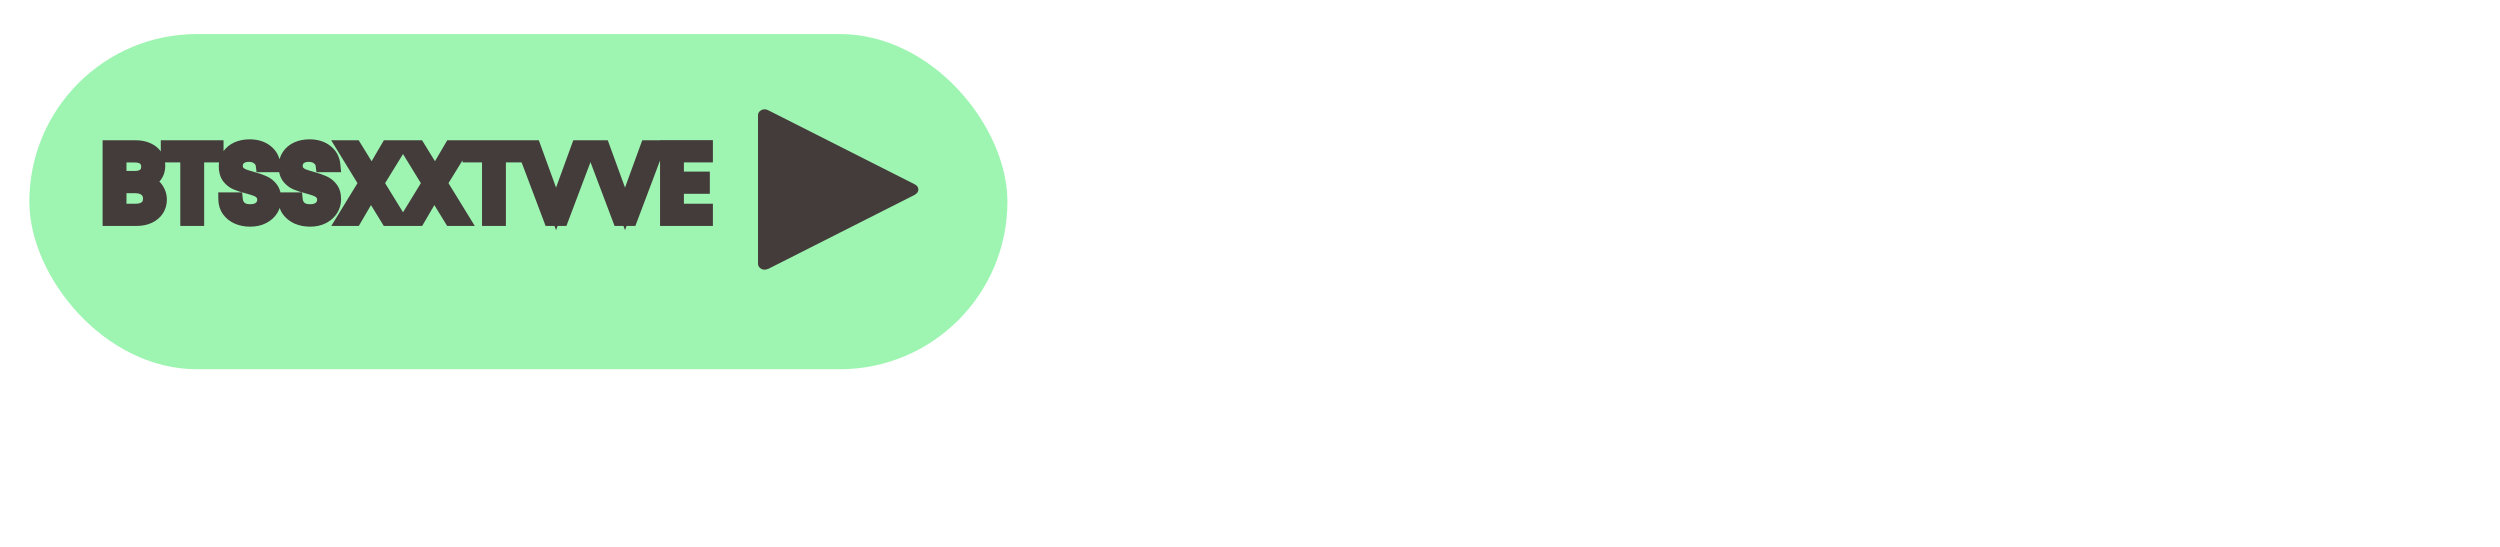 <svg width="343" height="75" viewBox="0 0 343 75" fill="none" xmlns="http://www.w3.org/2000/svg">
<g filter="url(#filter0_d)">
<rect x="4.026" y="0.672" width="134.192" height="45.987" rx="22.994" fill="#9DF5B1"/>
</g>
<path d="M19.964 24.974C20.319 25.03 20.641 25.175 20.93 25.408C21.229 25.641 21.462 25.931 21.63 26.276C21.807 26.621 21.896 26.99 21.896 27.382C21.896 27.877 21.77 28.325 21.518 28.726C21.266 29.118 20.897 29.431 20.412 29.664C19.936 29.888 19.371 30 18.718 30H15.078V20.242H18.578C19.241 20.242 19.805 20.354 20.272 20.578C20.739 20.793 21.089 21.087 21.322 21.46C21.555 21.833 21.672 22.253 21.672 22.72C21.672 23.299 21.513 23.779 21.196 24.162C20.888 24.535 20.477 24.806 19.964 24.974ZM16.352 24.456H18.494C19.091 24.456 19.553 24.316 19.88 24.036C20.207 23.756 20.37 23.369 20.37 22.874C20.37 22.379 20.207 21.992 19.88 21.712C19.553 21.432 19.082 21.292 18.466 21.292H16.352V24.456ZM18.606 28.95C19.241 28.95 19.735 28.801 20.09 28.502C20.445 28.203 20.622 27.788 20.622 27.256C20.622 26.715 20.435 26.29 20.062 25.982C19.689 25.665 19.189 25.506 18.564 25.506H16.352V28.95H18.606ZM29.67 20.242V21.278H27.01V30H25.736V21.278H23.062V20.242H29.67ZM34.332 30.098C33.688 30.098 33.109 29.986 32.596 29.762C32.092 29.529 31.695 29.211 31.406 28.81C31.117 28.399 30.968 27.928 30.958 27.396H32.316C32.363 27.853 32.55 28.241 32.876 28.558C33.212 28.866 33.697 29.02 34.332 29.02C34.939 29.02 35.415 28.871 35.76 28.572C36.115 28.264 36.292 27.872 36.292 27.396C36.292 27.023 36.19 26.719 35.984 26.486C35.779 26.253 35.522 26.075 35.214 25.954C34.906 25.833 34.491 25.702 33.968 25.562C33.324 25.394 32.806 25.226 32.414 25.058C32.032 24.89 31.7 24.629 31.42 24.274C31.149 23.91 31.014 23.425 31.014 22.818C31.014 22.286 31.149 21.815 31.42 21.404C31.691 20.993 32.069 20.676 32.554 20.452C33.049 20.228 33.614 20.116 34.248 20.116C35.163 20.116 35.91 20.345 36.488 20.802C37.076 21.259 37.407 21.866 37.482 22.622H36.082C36.035 22.249 35.84 21.922 35.494 21.642C35.149 21.353 34.691 21.208 34.122 21.208C33.59 21.208 33.156 21.348 32.82 21.628C32.484 21.899 32.316 22.281 32.316 22.776C32.316 23.131 32.414 23.42 32.61 23.644C32.816 23.868 33.063 24.041 33.352 24.162C33.651 24.274 34.066 24.405 34.598 24.554C35.242 24.731 35.76 24.909 36.152 25.086C36.544 25.254 36.88 25.52 37.16 25.884C37.44 26.239 37.58 26.724 37.58 27.34C37.58 27.816 37.454 28.264 37.202 28.684C36.95 29.104 36.577 29.445 36.082 29.706C35.587 29.967 35.004 30.098 34.332 30.098ZM42.549 30.098C41.905 30.098 41.326 29.986 40.813 29.762C40.309 29.529 39.912 29.211 39.623 28.81C39.334 28.399 39.184 27.928 39.175 27.396H40.533C40.58 27.853 40.766 28.241 41.093 28.558C41.429 28.866 41.914 29.02 42.549 29.02C43.156 29.02 43.632 28.871 43.977 28.572C44.332 28.264 44.509 27.872 44.509 27.396C44.509 27.023 44.406 26.719 44.201 26.486C43.996 26.253 43.739 26.075 43.431 25.954C43.123 25.833 42.708 25.702 42.185 25.562C41.541 25.394 41.023 25.226 40.631 25.058C40.248 24.89 39.917 24.629 39.637 24.274C39.366 23.91 39.231 23.425 39.231 22.818C39.231 22.286 39.366 21.815 39.637 21.404C39.908 20.993 40.286 20.676 40.771 20.452C41.266 20.228 41.83 20.116 42.465 20.116C43.38 20.116 44.126 20.345 44.705 20.802C45.293 21.259 45.624 21.866 45.699 22.622H44.299C44.252 22.249 44.056 21.922 43.711 21.642C43.366 21.353 42.908 21.208 42.339 21.208C41.807 21.208 41.373 21.348 41.037 21.628C40.701 21.899 40.533 22.281 40.533 22.776C40.533 23.131 40.631 23.42 40.827 23.644C41.032 23.868 41.28 24.041 41.569 24.162C41.868 24.274 42.283 24.405 42.815 24.554C43.459 24.731 43.977 24.909 44.369 25.086C44.761 25.254 45.097 25.52 45.377 25.884C45.657 26.239 45.797 26.724 45.797 27.34C45.797 27.816 45.671 28.264 45.419 28.684C45.167 29.104 44.794 29.445 44.299 29.706C43.804 29.967 43.221 30.098 42.549 30.098ZM51.662 25.128L54.658 30H53.216L50.878 26.192L48.652 30H47.238L50.22 25.128L47.224 20.242H48.652L51.004 24.064L53.244 20.242H54.672L51.662 25.128ZM60.357 25.128L63.353 30H61.911L59.573 26.192L57.347 30H55.933L58.915 25.128L55.919 20.242H57.347L59.699 24.064L61.939 20.242H63.367L60.357 25.128ZM71.068 20.242V21.278H68.408V30H67.134V21.278H64.46V20.242H71.068ZM80.701 20.242L77.019 30H75.549L71.867 20.242H73.225L76.291 28.656L79.357 20.242H80.701ZM90.162 20.242L86.48 30H85.01L81.328 20.242H82.686L85.751 28.656L88.817 20.242H90.162ZM92.832 21.278V24.54H96.388V25.59H92.832V28.95H96.808V30H91.558V20.228H96.808V21.278H92.832Z" fill="#443B3B"/>
<path d="M19.964 24.974L19.653 24.024L19.808 25.962L19.964 24.974ZM20.93 25.408L20.302 26.186L20.308 26.191L20.314 26.196L20.93 25.408ZM21.63 26.276L20.731 26.713L20.735 26.723L20.74 26.733L21.63 26.276ZM21.518 28.726L22.359 29.267L22.365 29.258L21.518 28.726ZM20.412 29.664L20.838 30.569L20.845 30.565L20.412 29.664ZM15.078 30H14.078V31H15.078V30ZM15.078 20.242V19.242H14.078V20.242H15.078ZM20.272 20.578L19.839 21.48L19.847 21.483L19.854 21.486L20.272 20.578ZM21.322 21.46L20.474 21.99L20.474 21.99L21.322 21.46ZM21.196 24.162L20.426 23.524L20.425 23.526L21.196 24.162ZM16.352 24.456H15.352V25.456H16.352V24.456ZM19.88 21.712L19.229 22.471L19.229 22.471L19.88 21.712ZM16.352 21.292V20.292H15.352V21.292H16.352ZM20.09 28.502L20.734 29.267L20.734 29.267L20.09 28.502ZM20.062 25.982L19.414 26.744L19.42 26.749L19.426 26.753L20.062 25.982ZM16.352 25.506V24.506H15.352V25.506H16.352ZM16.352 28.95H15.352V29.95H16.352V28.95ZM19.808 25.962C19.984 25.989 20.144 26.059 20.302 26.186L21.558 24.63C21.137 24.29 20.654 24.07 20.12 23.986L19.808 25.962ZM20.314 26.196C20.491 26.334 20.628 26.503 20.731 26.713L22.529 25.838C22.296 25.358 21.966 24.948 21.546 24.62L20.314 26.196ZM20.74 26.733C20.845 26.935 20.896 27.147 20.896 27.382H22.896C22.896 26.833 22.77 26.307 22.52 25.819L20.74 26.733ZM20.896 27.382C20.896 27.697 20.819 27.959 20.671 28.194L22.365 29.258C22.721 28.69 22.896 28.056 22.896 27.382H20.896ZM20.677 28.185C20.54 28.399 20.324 28.597 19.979 28.763L20.845 30.565C21.471 30.265 21.992 29.837 22.359 29.267L20.677 28.185ZM19.986 28.759C19.672 28.907 19.259 29 18.718 29V31C19.484 31 20.2 30.869 20.838 30.569L19.986 28.759ZM18.718 29H15.078V31H18.718V29ZM16.078 30V20.242H14.078V30H16.078ZM15.078 21.242H18.578V19.242H15.078V21.242ZM18.578 21.242C19.131 21.242 19.54 21.336 19.839 21.48L20.705 19.677C20.071 19.372 19.35 19.242 18.578 19.242V21.242ZM19.854 21.486C20.174 21.634 20.36 21.808 20.474 21.99L22.17 20.93C21.817 20.365 21.304 19.952 20.69 19.669L19.854 21.486ZM20.474 21.99C20.602 22.195 20.672 22.429 20.672 22.72H22.672C22.672 22.078 22.509 21.472 22.17 20.93L20.474 21.99ZM20.672 22.72C20.672 23.106 20.571 23.349 20.426 23.524L21.966 24.8C22.456 24.209 22.672 23.492 22.672 22.72H20.672ZM20.425 23.526C20.251 23.736 20.008 23.907 19.653 24.024L20.275 25.924C20.947 25.704 21.525 25.334 21.967 24.798L20.425 23.526ZM16.352 25.456H18.494V23.456H16.352V25.456ZM18.494 25.456C19.238 25.456 19.963 25.282 20.531 24.795L19.229 23.277C19.143 23.35 18.945 23.456 18.494 23.456V25.456ZM20.531 24.795C21.113 24.296 21.37 23.612 21.37 22.874H19.37C19.37 23.125 19.3 23.216 19.229 23.277L20.531 24.795ZM21.37 22.874C21.37 22.136 21.113 21.452 20.531 20.953L19.229 22.471C19.3 22.532 19.37 22.623 19.37 22.874H21.37ZM20.531 20.953C19.958 20.462 19.219 20.292 18.466 20.292V22.292C18.945 22.292 19.148 22.402 19.229 22.471L20.531 20.953ZM18.466 20.292H16.352V22.292H18.466V20.292ZM15.352 21.292V24.456H17.352V21.292H15.352ZM18.606 29.95C19.39 29.95 20.142 29.765 20.734 29.267L19.446 27.737C19.328 27.836 19.092 27.95 18.606 27.95V29.95ZM20.734 29.267C21.349 28.749 21.622 28.034 21.622 27.256H19.622C19.622 27.542 19.54 27.658 19.446 27.737L20.734 29.267ZM21.622 27.256C21.622 26.456 21.331 25.733 20.698 25.211L19.426 26.753C19.54 26.847 19.622 26.973 19.622 27.256H21.622ZM20.71 25.22C20.11 24.71 19.36 24.506 18.564 24.506V26.506C19.019 26.506 19.267 26.619 19.414 26.744L20.71 25.22ZM18.564 24.506H16.352V26.506H18.564V24.506ZM15.352 25.506V28.95H17.352V25.506H15.352ZM16.352 29.95H18.606V27.95H16.352V29.95ZM29.67 20.242H30.67V19.242H29.67V20.242ZM29.67 21.278V22.278H30.67V21.278H29.67ZM27.01 21.278V20.278H26.01V21.278H27.01ZM27.01 30V31H28.01V30H27.01ZM25.736 30H24.736V31H25.736V30ZM25.736 21.278H26.736V20.278H25.736V21.278ZM23.062 21.278H22.062V22.278H23.062V21.278ZM23.062 20.242V19.242H22.062V20.242H23.062ZM28.67 20.242V21.278H30.67V20.242H28.67ZM29.67 20.278H27.01V22.278H29.67V20.278ZM26.01 21.278V30H28.01V21.278H26.01ZM27.01 29H25.736V31H27.01V29ZM26.736 30V21.278H24.736V30H26.736ZM25.736 20.278H23.062V22.278H25.736V20.278ZM24.062 21.278V20.242H22.062V21.278H24.062ZM23.062 21.242H29.67V19.242H23.062V21.242ZM32.596 29.762L32.176 30.669L32.186 30.674L32.196 30.678L32.596 29.762ZM31.406 28.81L30.589 29.386L30.595 29.395L31.406 28.81ZM30.958 27.396V26.396H29.941L29.958 27.413L30.958 27.396ZM32.316 27.396L33.311 27.294L33.219 26.396H32.316V27.396ZM32.876 28.558L32.179 29.275L32.19 29.285L32.2 29.295L32.876 28.558ZM35.76 28.572L36.414 29.328L36.416 29.327L35.76 28.572ZM35.984 26.486L35.233 27.147L35.233 27.147L35.984 26.486ZM35.214 25.954L34.848 26.884L34.848 26.884L35.214 25.954ZM33.968 25.562L34.227 24.596L34.221 24.594L33.968 25.562ZM32.414 25.058L32.012 25.974L32.02 25.977L32.414 25.058ZM31.42 24.274L30.618 24.871L30.626 24.882L30.635 24.894L31.42 24.274ZM31.42 21.404L32.255 21.954L32.255 21.954L31.42 21.404ZM32.554 20.452L32.142 19.541L32.135 19.544L32.554 20.452ZM36.488 20.802L35.868 21.587L35.874 21.591L36.488 20.802ZM37.482 22.622V23.622H38.586L38.477 22.524L37.482 22.622ZM36.082 22.622L35.09 22.746L35.199 23.622H36.082V22.622ZM35.494 21.642L34.852 22.409L34.858 22.414L34.864 22.419L35.494 21.642ZM32.82 21.628L33.447 22.407L33.454 22.401L33.46 22.396L32.82 21.628ZM32.61 23.644L31.858 24.302L31.865 24.311L31.873 24.32L32.61 23.644ZM33.352 24.162L32.965 25.084L32.983 25.092L33.001 25.098L33.352 24.162ZM34.598 24.554L34.328 25.517L34.333 25.518L34.598 24.554ZM36.152 25.086L35.74 25.997L35.749 26.001L35.758 26.005L36.152 25.086ZM37.16 25.884L36.367 26.494L36.375 26.504L37.16 25.884ZM37.202 28.684L38.06 29.198L38.06 29.198L37.202 28.684ZM36.082 29.706L35.615 28.822L36.082 29.706ZM34.332 29.098C33.805 29.098 33.366 29.007 32.996 28.846L32.196 30.678C32.853 30.965 33.571 31.098 34.332 31.098V29.098ZM33.016 28.855C32.649 28.684 32.394 28.471 32.217 28.225L30.595 29.395C30.997 29.952 31.536 30.373 32.176 30.669L33.016 28.855ZM32.224 28.234C32.057 27.997 31.964 27.723 31.958 27.378L29.958 27.413C29.971 28.133 30.177 28.802 30.589 29.386L32.224 28.234ZM30.958 28.396H32.316V26.396H30.958V28.396ZM31.321 27.497C31.392 28.186 31.682 28.792 32.179 29.275L33.573 27.841C33.417 27.689 33.334 27.52 33.311 27.294L31.321 27.497ZM32.2 29.295C32.782 29.829 33.546 30.02 34.332 30.02V28.02C33.849 28.02 33.642 27.903 33.552 27.821L32.2 29.295ZM34.332 30.02C35.099 30.02 35.835 29.83 36.414 29.328L35.106 27.816C34.995 27.912 34.779 28.02 34.332 28.02V30.02ZM36.416 29.327C36.992 28.826 37.292 28.157 37.292 27.396H35.292C35.292 27.587 35.237 27.702 35.105 27.817L36.416 29.327ZM37.292 27.396C37.292 26.831 37.132 26.276 36.735 25.825L35.233 27.147C35.247 27.162 35.292 27.215 35.292 27.396H37.292ZM36.735 25.825C36.418 25.465 36.026 25.199 35.581 25.024L34.848 26.884C35.018 26.951 35.14 27.04 35.233 27.147L36.735 25.825ZM35.581 25.024C35.222 24.883 34.766 24.741 34.227 24.596L33.709 26.528C34.215 26.663 34.59 26.783 34.848 26.884L35.581 25.024ZM34.221 24.594C33.601 24.433 33.136 24.279 32.808 24.139L32.02 25.977C32.476 26.172 33.047 26.355 33.716 26.53L34.221 24.594ZM32.816 24.142C32.595 24.046 32.392 23.891 32.205 23.654L30.635 24.894C31.008 25.366 31.468 25.735 32.012 25.974L32.816 24.142ZM32.223 23.677C32.117 23.536 32.014 23.282 32.014 22.818H30.014C30.014 23.568 30.182 24.284 30.618 24.871L32.223 23.677ZM32.014 22.818C32.014 22.465 32.101 22.188 32.255 21.954L30.585 20.854C30.198 21.441 30.014 22.107 30.014 22.818H32.014ZM32.255 21.954C32.414 21.713 32.642 21.513 32.973 21.36L32.135 19.544C31.496 19.839 30.967 20.274 30.585 20.854L32.255 21.954ZM32.967 21.363C33.312 21.207 33.732 21.116 34.248 21.116V19.116C33.495 19.116 32.786 19.249 32.142 19.541L32.967 21.363ZM34.248 21.116C34.993 21.116 35.505 21.3 35.868 21.587L37.108 20.017C36.314 19.39 35.333 19.116 34.248 19.116V21.116ZM35.874 21.591C36.241 21.877 36.439 22.231 36.487 22.72L38.477 22.524C38.376 21.501 37.911 20.642 37.102 20.013L35.874 21.591ZM37.482 21.622H36.082V23.622H37.482V21.622ZM37.074 22.498C36.99 21.823 36.631 21.276 36.124 20.865L34.864 22.419C35.048 22.568 35.081 22.675 35.09 22.746L37.074 22.498ZM36.136 20.875C35.568 20.399 34.863 20.208 34.122 20.208V22.208C34.52 22.208 34.73 22.306 34.852 22.409L36.136 20.875ZM34.122 20.208C33.409 20.208 32.732 20.399 32.18 20.86L33.46 22.396C33.58 22.297 33.772 22.208 34.122 22.208V20.208ZM32.193 20.849C31.585 21.339 31.316 22.029 31.316 22.776H33.316C33.316 22.534 33.383 22.458 33.447 22.407L32.193 20.849ZM31.316 22.776C31.316 23.324 31.473 23.863 31.858 24.302L33.363 22.985C33.356 22.977 33.316 22.937 33.316 22.776H31.316ZM31.873 24.32C32.179 24.654 32.547 24.909 32.965 25.084L33.739 23.24C33.578 23.172 33.452 23.082 33.347 22.968L31.873 24.32ZM33.001 25.098C33.339 25.225 33.785 25.364 34.328 25.517L34.868 23.591C34.347 23.445 33.963 23.323 33.703 23.226L33.001 25.098ZM34.333 25.518C34.951 25.688 35.414 25.85 35.74 25.997L36.564 24.175C36.106 23.968 35.534 23.774 34.864 23.59L34.333 25.518ZM35.758 26.005C35.981 26.101 36.184 26.255 36.367 26.494L37.953 25.274C37.577 24.785 37.107 24.407 36.546 24.167L35.758 26.005ZM36.375 26.504C36.473 26.627 36.58 26.868 36.58 27.34H38.58C38.58 26.58 38.407 25.85 37.945 25.264L36.375 26.504ZM36.58 27.34C36.58 27.629 36.506 27.9 36.345 28.169L38.06 29.198C38.402 28.628 38.58 28.003 38.58 27.34H36.58ZM36.345 28.169C36.199 28.412 35.972 28.633 35.615 28.822L36.549 30.59C37.182 30.256 37.701 29.796 38.06 29.198L36.345 28.169ZM35.615 28.822C35.291 28.993 34.874 29.098 34.332 29.098V31.098C35.134 31.098 35.884 30.942 36.549 30.59L35.615 28.822ZM40.813 29.762L40.393 30.669L40.403 30.674L40.413 30.678L40.813 29.762ZM39.623 28.81L38.805 29.386L38.812 29.395L39.623 28.81ZM39.175 27.396V26.396H38.157L38.175 27.413L39.175 27.396ZM40.533 27.396L41.528 27.294L41.436 26.396H40.533V27.396ZM41.093 28.558L40.396 29.275L40.407 29.285L40.417 29.295L41.093 28.558ZM43.977 28.572L44.631 29.328L44.633 29.327L43.977 28.572ZM44.201 26.486L43.45 27.147L43.45 27.147L44.201 26.486ZM43.431 25.954L43.064 26.884L43.064 26.884L43.431 25.954ZM42.185 25.562L42.444 24.596L42.437 24.594L42.185 25.562ZM40.631 25.058L40.229 25.974L40.237 25.977L40.631 25.058ZM39.637 24.274L38.834 24.871L38.843 24.882L38.852 24.894L39.637 24.274ZM39.637 21.404L40.472 21.954L40.472 21.954L39.637 21.404ZM40.771 20.452L40.358 19.541L40.352 19.544L40.771 20.452ZM44.705 20.802L44.085 21.587L44.091 21.591L44.705 20.802ZM45.699 22.622V23.622H46.803L46.694 22.524L45.699 22.622ZM44.299 22.622L43.307 22.746L43.416 23.622H44.299V22.622ZM43.711 21.642L43.069 22.409L43.075 22.414L43.081 22.419L43.711 21.642ZM41.037 21.628L41.664 22.407L41.671 22.401L41.677 22.396L41.037 21.628ZM40.827 23.644L40.074 24.302L40.082 24.311L40.09 24.32L40.827 23.644ZM41.569 24.162L41.182 25.084L41.2 25.092L41.218 25.098L41.569 24.162ZM42.815 24.554L42.545 25.517L42.55 25.518L42.815 24.554ZM44.369 25.086L43.957 25.997L43.966 26.001L43.975 26.005L44.369 25.086ZM45.377 25.884L44.584 26.494L44.592 26.504L45.377 25.884ZM45.419 28.684L46.276 29.198L46.276 29.198L45.419 28.684ZM44.299 29.706L43.832 28.822L44.299 29.706ZM42.549 29.098C42.022 29.098 41.583 29.007 41.213 28.846L40.413 30.678C41.07 30.965 41.788 31.098 42.549 31.098V29.098ZM41.233 28.855C40.865 28.684 40.611 28.471 40.434 28.225L38.812 29.395C39.213 29.952 39.752 30.373 40.393 30.669L41.233 28.855ZM40.44 28.234C40.273 27.997 40.181 27.723 40.175 27.378L38.175 27.413C38.188 28.133 38.394 28.802 38.806 29.386L40.44 28.234ZM39.175 28.396H40.533V26.396H39.175V28.396ZM39.538 27.497C39.608 28.186 39.899 28.792 40.396 29.275L41.79 27.841C41.633 27.689 41.551 27.52 41.528 27.294L39.538 27.497ZM40.417 29.295C40.999 29.829 41.763 30.02 42.549 30.02V28.02C42.066 28.02 41.859 27.903 41.769 27.821L40.417 29.295ZM42.549 30.02C43.316 30.02 44.051 29.83 44.631 29.328L43.323 27.816C43.212 27.912 42.995 28.02 42.549 28.02V30.02ZM44.633 29.327C45.209 28.826 45.509 28.157 45.509 27.396H43.509C43.509 27.587 43.454 27.702 43.321 27.817L44.633 29.327ZM45.509 27.396C45.509 26.831 45.349 26.276 44.952 25.825L43.45 27.147C43.464 27.162 43.509 27.215 43.509 27.396H45.509ZM44.952 25.825C44.635 25.465 44.243 25.199 43.797 25.024L43.064 26.884C43.235 26.951 43.356 27.04 43.45 27.147L44.952 25.825ZM43.797 25.024C43.439 24.883 42.983 24.741 42.444 24.596L41.926 26.528C42.432 26.663 42.807 26.783 43.064 26.884L43.797 25.024ZM42.437 24.594C41.818 24.433 41.353 24.279 41.025 24.139L40.237 25.977C40.693 26.172 41.264 26.355 41.932 26.53L42.437 24.594ZM41.033 24.142C40.812 24.046 40.609 23.891 40.422 23.654L38.852 24.894C39.225 25.366 39.684 25.735 40.229 25.974L41.033 24.142ZM40.439 23.677C40.334 23.536 40.231 23.282 40.231 22.818H38.231C38.231 23.568 38.398 24.284 38.834 24.871L40.439 23.677ZM40.231 22.818C40.231 22.465 40.318 22.188 40.472 21.954L38.802 20.854C38.415 21.441 38.231 22.107 38.231 22.818H40.231ZM40.472 21.954C40.631 21.713 40.859 21.513 41.19 21.36L40.352 19.544C39.712 19.839 39.184 20.274 38.802 20.854L40.472 21.954ZM41.184 21.363C41.529 21.207 41.949 21.116 42.465 21.116V19.116C41.712 19.116 41.003 19.249 40.358 19.541L41.184 21.363ZM42.465 21.116C43.21 21.116 43.722 21.3 44.085 21.587L45.325 20.017C44.531 19.39 43.549 19.116 42.465 19.116V21.116ZM44.091 21.591C44.458 21.877 44.656 22.231 44.704 22.72L46.694 22.524C46.593 21.501 46.128 20.642 45.319 20.013L44.091 21.591ZM45.699 21.622H44.299V23.622H45.699V21.622ZM45.291 22.498C45.207 21.823 44.848 21.276 44.341 20.865L43.081 22.419C43.265 22.568 43.298 22.675 43.307 22.746L45.291 22.498ZM44.353 20.875C43.785 20.399 43.08 20.208 42.339 20.208V22.208C42.737 22.208 42.947 22.306 43.069 22.409L44.353 20.875ZM42.339 20.208C41.626 20.208 40.949 20.399 40.397 20.86L41.677 22.396C41.797 22.297 41.988 22.208 42.339 22.208V20.208ZM40.41 20.849C39.802 21.339 39.533 22.029 39.533 22.776H41.533C41.533 22.534 41.6 22.458 41.664 22.407L40.41 20.849ZM39.533 22.776C39.533 23.324 39.689 23.863 40.074 24.302L41.58 22.985C41.572 22.977 41.533 22.937 41.533 22.776H39.533ZM40.09 24.32C40.396 24.654 40.764 24.909 41.182 25.084L41.956 23.24C41.795 23.172 41.669 23.082 41.564 22.968L40.09 24.32ZM41.218 25.098C41.555 25.225 42.002 25.364 42.545 25.517L43.085 23.591C42.564 23.445 42.18 23.323 41.92 23.226L41.218 25.098ZM42.55 25.518C43.167 25.688 43.631 25.85 43.957 25.997L44.781 24.175C44.323 23.968 43.75 23.774 43.08 23.59L42.55 25.518ZM43.975 26.005C44.198 26.101 44.4 26.255 44.584 26.494L46.17 25.274C45.794 24.785 45.324 24.407 44.763 24.167L43.975 26.005ZM44.592 26.504C44.69 26.627 44.797 26.868 44.797 27.34H46.797C46.797 26.58 46.624 25.85 46.162 25.264L44.592 26.504ZM44.797 27.34C44.797 27.629 44.723 27.9 44.562 28.169L46.276 29.198C46.619 28.628 46.797 28.003 46.797 27.34H44.797ZM44.562 28.169C44.416 28.412 44.188 28.633 43.832 28.822L44.766 30.59C45.399 30.256 45.918 29.796 46.276 29.198L44.562 28.169ZM43.832 28.822C43.507 28.993 43.091 29.098 42.549 29.098V31.098C43.351 31.098 44.101 30.942 44.766 30.59L43.832 28.822ZM51.662 25.128L50.81 24.604L50.487 25.128L50.81 25.652L51.662 25.128ZM54.658 30V31H56.447L55.51 29.476L54.658 30ZM53.216 30L52.364 30.523L52.656 31H53.216V30ZM50.878 26.192L51.73 25.669L50.857 24.247L50.014 25.687L50.878 26.192ZM48.652 30V31H49.225L49.515 30.505L48.652 30ZM47.238 30L46.385 29.478L45.453 31H47.238V30ZM50.22 25.128L51.073 25.65L51.392 25.128L51.072 24.605L50.22 25.128ZM47.224 20.242V19.242H45.438L46.371 20.765L47.224 20.242ZM48.652 20.242L49.503 19.718L49.211 19.242H48.652V20.242ZM51.004 24.064L50.152 24.588L51.025 26.006L51.867 24.57L51.004 24.064ZM53.244 20.242V19.242H52.671L52.381 19.736L53.244 20.242ZM54.672 20.242L55.523 20.767L56.462 19.242H54.672V20.242ZM50.81 25.652L53.806 30.524L55.51 29.476L52.514 24.604L50.81 25.652ZM54.658 29H53.216V31H54.658V29ZM54.068 29.477L51.73 25.669L50.026 26.715L52.364 30.523L54.068 29.477ZM50.014 25.687L47.788 29.495L49.515 30.505L51.741 26.697L50.014 25.687ZM48.652 29H47.238V31H48.652V29ZM48.091 30.522L51.073 25.65L49.367 24.606L46.385 29.478L48.091 30.522ZM51.072 24.605L48.076 19.719L46.371 20.765L49.367 25.651L51.072 24.605ZM47.224 21.242H48.652V19.242H47.224V21.242ZM47.8 20.766L50.152 24.588L51.855 23.54L49.503 19.718L47.8 20.766ZM51.867 24.57L54.106 20.748L52.381 19.736L50.141 23.558L51.867 24.57ZM53.244 21.242H54.672V19.242H53.244V21.242ZM53.82 19.718L50.81 24.604L52.513 25.652L55.523 20.767L53.82 19.718ZM60.357 25.128L59.506 24.604L59.183 25.128L59.505 25.652L60.357 25.128ZM63.353 30V31H65.142L64.205 29.476L63.353 30ZM61.911 30L61.059 30.523L61.352 31H61.911V30ZM59.573 26.192L60.425 25.669L59.552 24.247L58.71 25.687L59.573 26.192ZM57.347 30V31H57.921L58.21 30.505L57.347 30ZM55.933 30L55.08 29.478L54.148 31H55.933V30ZM58.915 25.128L59.768 25.65L60.088 25.128L59.768 24.605L58.915 25.128ZM55.919 20.242V19.242H54.133L55.067 20.765L55.919 20.242ZM57.347 20.242L58.199 19.718L57.906 19.242H57.347V20.242ZM59.699 24.064L58.847 24.588L59.72 26.006L60.562 24.57L59.699 24.064ZM61.939 20.242V19.242H61.366L61.076 19.736L61.939 20.242ZM63.367 20.242L64.219 20.767L65.158 19.242H63.367V20.242ZM59.505 25.652L62.501 30.524L64.205 29.476L61.209 24.604L59.505 25.652ZM63.353 29H61.911V31H63.353V29ZM62.763 29.477L60.425 25.669L58.721 26.715L61.059 30.523L62.763 29.477ZM58.71 25.687L56.484 29.495L58.21 30.505L60.436 26.697L58.71 25.687ZM57.347 29H55.933V31H57.347V29ZM56.786 30.522L59.768 25.65L58.062 24.606L55.08 29.478L56.786 30.522ZM59.768 24.605L56.772 19.719L55.067 20.765L58.063 25.651L59.768 24.605ZM55.919 21.242H57.347V19.242H55.919V21.242ZM56.495 20.766L58.847 24.588L60.551 23.54L58.199 19.718L56.495 20.766ZM60.562 24.57L62.802 20.748L61.076 19.736L58.836 23.558L60.562 24.57ZM61.939 21.242H63.367V19.242H61.939V21.242ZM62.516 19.718L59.506 24.604L61.209 25.652L64.219 20.767L62.516 19.718ZM71.068 20.242H72.068V19.242H71.068V20.242ZM71.068 21.278V22.278H72.068V21.278H71.068ZM68.408 21.278V20.278H67.408V21.278H68.408ZM68.408 30V31H69.408V30H68.408ZM67.134 30H66.134V31H67.134V30ZM67.134 21.278H68.134V20.278H67.134V21.278ZM64.46 21.278H63.46V22.278H64.46V21.278ZM64.46 20.242V19.242H63.46V20.242H64.46ZM70.068 20.242V21.278H72.068V20.242H70.068ZM71.068 20.278H68.408V22.278H71.068V20.278ZM67.408 21.278V30H69.408V21.278H67.408ZM68.408 29H67.134V31H68.408V29ZM68.134 30V21.278H66.134V30H68.134ZM67.134 20.278H64.46V22.278H67.134V20.278ZM65.46 21.278V20.242H63.46V21.278H65.46ZM64.46 21.242H71.068V19.242H64.46V21.242ZM80.701 20.242L81.636 20.595L82.147 19.242H80.701V20.242ZM77.019 30V31H77.71L77.954 30.353L77.019 30ZM75.549 30L74.613 30.353L74.857 31H75.549V30ZM71.867 20.242V19.242H70.42L70.931 20.595L71.867 20.242ZM73.225 20.242L74.164 19.9L73.924 19.242H73.225V20.242ZM76.291 28.656L75.351 28.998L76.291 31.577L77.23 28.998L76.291 28.656ZM79.357 20.242V19.242H78.657L78.417 19.9L79.357 20.242ZM79.765 19.889L76.083 29.647L77.954 30.353L81.636 20.595L79.765 19.889ZM77.019 29H75.549V31H77.019V29ZM76.484 29.647L72.802 19.889L70.931 20.595L74.613 30.353L76.484 29.647ZM71.867 21.242H73.225V19.242H71.867V21.242ZM72.285 20.584L75.351 28.998L77.23 28.314L74.164 19.9L72.285 20.584ZM77.23 28.998L80.296 20.584L78.417 19.9L75.351 28.314L77.23 28.998ZM79.357 21.242H80.701V19.242H79.357V21.242ZM90.162 20.242L91.097 20.595L91.608 19.242H90.162V20.242ZM86.48 30V31H87.171L87.415 30.353L86.48 30ZM85.01 30L84.074 30.353L84.318 31H85.01V30ZM81.328 20.242V19.242H79.881L80.392 20.595L81.328 20.242ZM82.686 20.242L83.625 19.9L83.385 19.242H82.686V20.242ZM85.751 28.656L84.812 28.998L85.751 31.577L86.691 28.998L85.751 28.656ZM88.817 20.242V19.242H88.118L87.878 19.9L88.817 20.242ZM89.226 19.889L85.544 29.647L87.415 30.353L91.097 20.595L89.226 19.889ZM86.48 29H85.01V31H86.48V29ZM85.945 29.647L82.263 19.889L80.392 20.595L84.074 30.353L85.945 29.647ZM81.328 21.242H82.686V19.242H81.328V21.242ZM81.746 20.584L84.812 28.998L86.691 28.314L83.625 19.9L81.746 20.584ZM86.691 28.998L89.757 20.584L87.878 19.9L84.812 28.314L86.691 28.998ZM88.817 21.242H90.162V19.242H88.817V21.242ZM92.832 21.278V20.278H91.832V21.278H92.832ZM92.832 24.54H91.832V25.54H92.832V24.54ZM96.388 24.54H97.388V23.54H96.388V24.54ZM96.388 25.59V26.59H97.388V25.59H96.388ZM92.832 25.59V24.59H91.832V25.59H92.832ZM92.832 28.95H91.832V29.95H92.832V28.95ZM96.808 28.95H97.808V27.95H96.808V28.95ZM96.808 30V31H97.808V30H96.808ZM91.558 30H90.558V31H91.558V30ZM91.558 20.228V19.228H90.558V20.228H91.558ZM96.808 20.228H97.808V19.228H96.808V20.228ZM96.808 21.278V22.278H97.808V21.278H96.808ZM91.832 21.278V24.54H93.832V21.278H91.832ZM92.832 25.54H96.388V23.54H92.832V25.54ZM95.388 24.54V25.59H97.388V24.54H95.388ZM96.388 24.59H92.832V26.59H96.388V24.59ZM91.832 25.59V28.95H93.832V25.59H91.832ZM92.832 29.95H96.808V27.95H92.832V29.95ZM95.808 28.95V30H97.808V28.95H95.808ZM96.808 29H91.558V31H96.808V29ZM92.558 30V20.228H90.558V30H92.558ZM91.558 21.228H96.808V19.228H91.558V21.228ZM95.808 20.228V21.278H97.808V20.228H95.808ZM96.808 20.278H92.832V22.278H96.808V20.278Z" fill="#443B3B"/>
<path d="M126 26C126 25.698 125.807 25.438 125.524 25.301L105.436 15.144C105.283 15.05 105.101 15 104.915 15C104.672 15 104.44 15.084 104.268 15.235C104.097 15.385 104 15.588 104 15.801C104 15.832 104.007 15.861 104.011 15.891H104V36.289H104.011C104.035 36.485 104.141 36.665 104.308 36.796C104.475 36.927 104.691 37 104.915 37C105.075 36.999 105.232 36.961 105.37 36.89L105.378 36.903L125.549 26.704L125.541 26.691C125.68 26.622 125.796 26.521 125.876 26.4C125.957 26.278 126 26.141 126 26Z" fill="#443B3B"/>
<defs>
<filter id="filter0_d" x="0.026" y="0.672" width="142.192" height="53.987" filterUnits="userSpaceOnUse" color-interpolation-filters="sRGB">
<feFlood flood-opacity="0" result="BackgroundImageFix"/>
<feColorMatrix in="SourceAlpha" type="matrix" values="0 0 0 0 0 0 0 0 0 0 0 0 0 0 0 0 0 0 127 0"/>
<feOffset dy="4"/>
<feGaussianBlur stdDeviation="2"/>
<feColorMatrix type="matrix" values="0 0 0 0 0 0 0 0 0 0 0 0 0 0 0 0 0 0 0.25 0"/>
<feBlend mode="normal" in2="BackgroundImageFix" result="effect1_dropShadow"/>
<feBlend mode="normal" in="SourceGraphic" in2="effect1_dropShadow" result="shape"/>
</filter>
</defs>
</svg>
